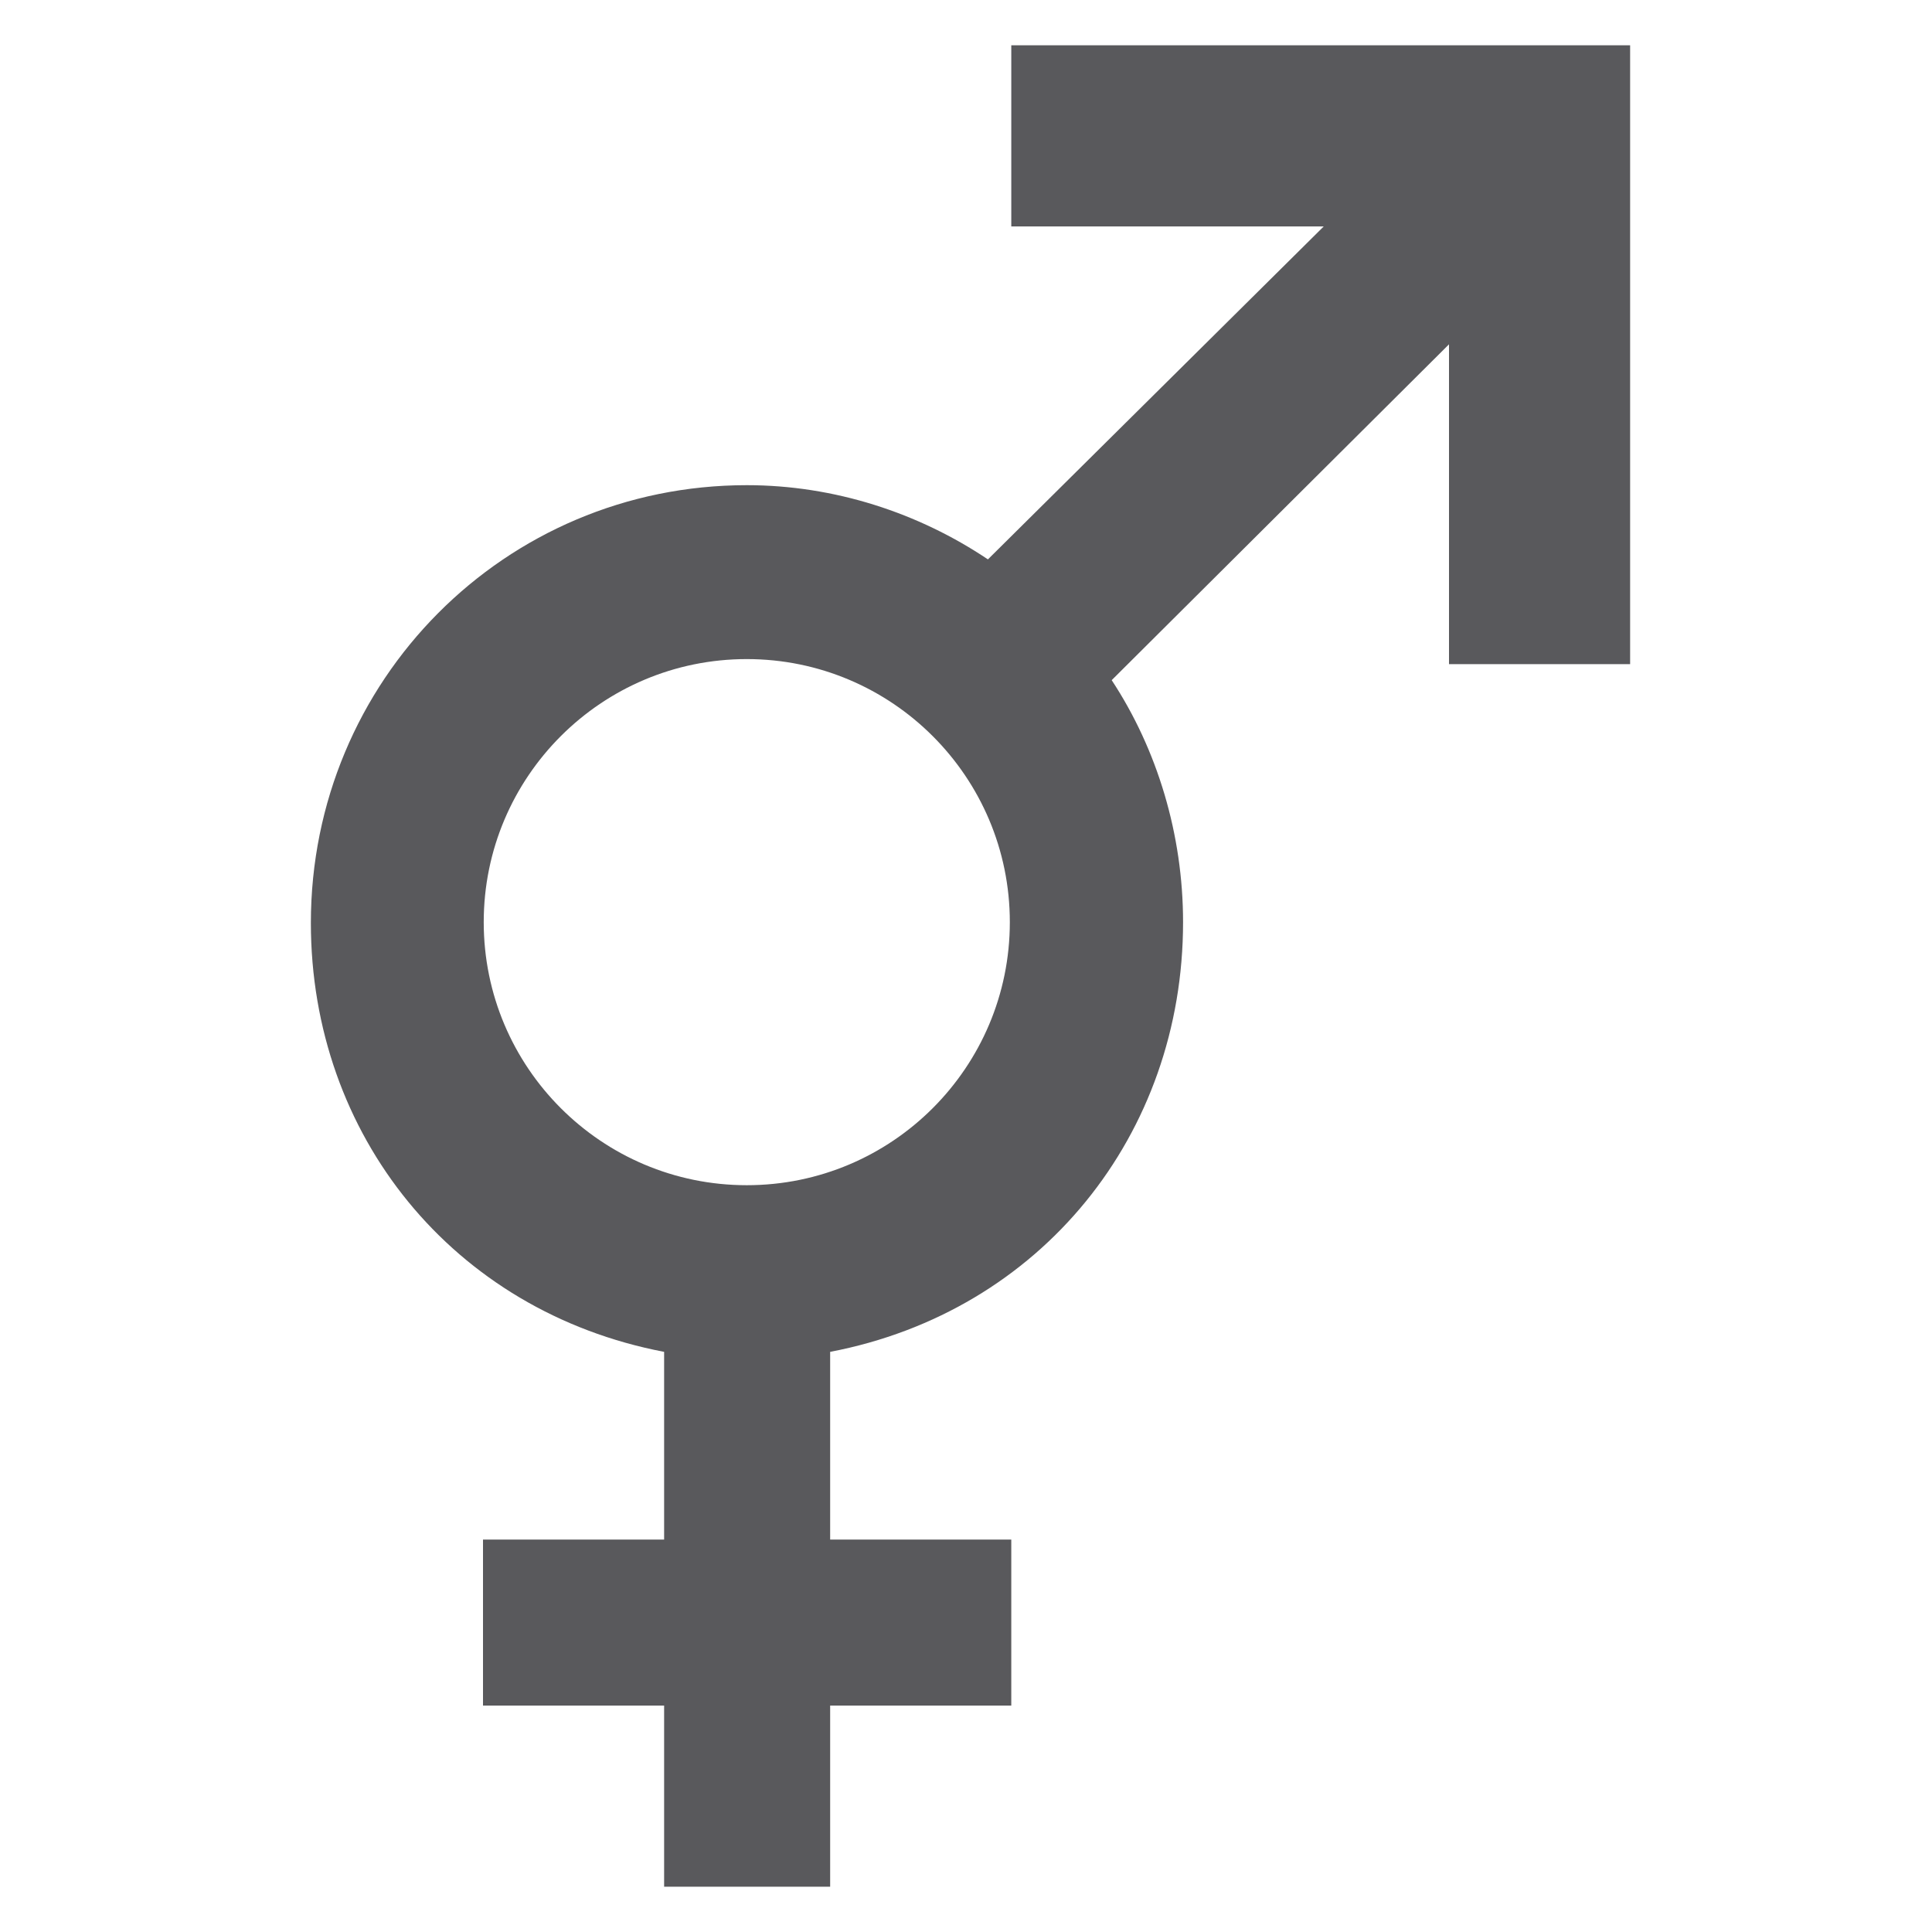 <?xml version="1.0" encoding="iso-8859-1"?>
<!-- Generator: Adobe Illustrator 16.0.0, SVG Export Plug-In . SVG Version: 6.00 Build 0)  -->
<!DOCTYPE svg PUBLIC "-//W3C//DTD SVG 1.1//EN" "http://www.w3.org/Graphics/SVG/1.1/DTD/svg11.dtd">
<svg version="1.1" xmlns="http://www.w3.org/2000/svg" xmlns:xlink="http://www.w3.org/1999/xlink" x="0px" y="0px" width="128px"
	 height="128px" viewBox="0 0 128 128" style="enable-background:new 0 0 128 128;" xml:space="preserve">
<g id="_x39_3-gender">
	<path style="fill:#59595C;" d="M67,3v12h20.703L65.452,37.061c-4.589-3.081-10.167-4.917-15.976-4.917
		c-16.042,0-28.88,12.958-28.88,29C20.596,75.202,30,86.887,44,89.564V102H32v11h12v12h11v-12h12v-11H55V89.564
		c14-2.678,23.381-14.41,23.381-28.469c0-5.81-1.709-11.443-4.728-16.033L96,22.812V44h12V3H67z M49.476,78.523
		c-9.625,0-17.428-7.807-17.428-17.428c0-9.622,7.804-17.429,17.428-17.429c9.622,0,17.428,7.807,17.428,17.429
		C66.904,70.717,59.098,78.523,49.476,78.523z"/>
</g>
<g id="Layer_1">
</g>
</svg>
